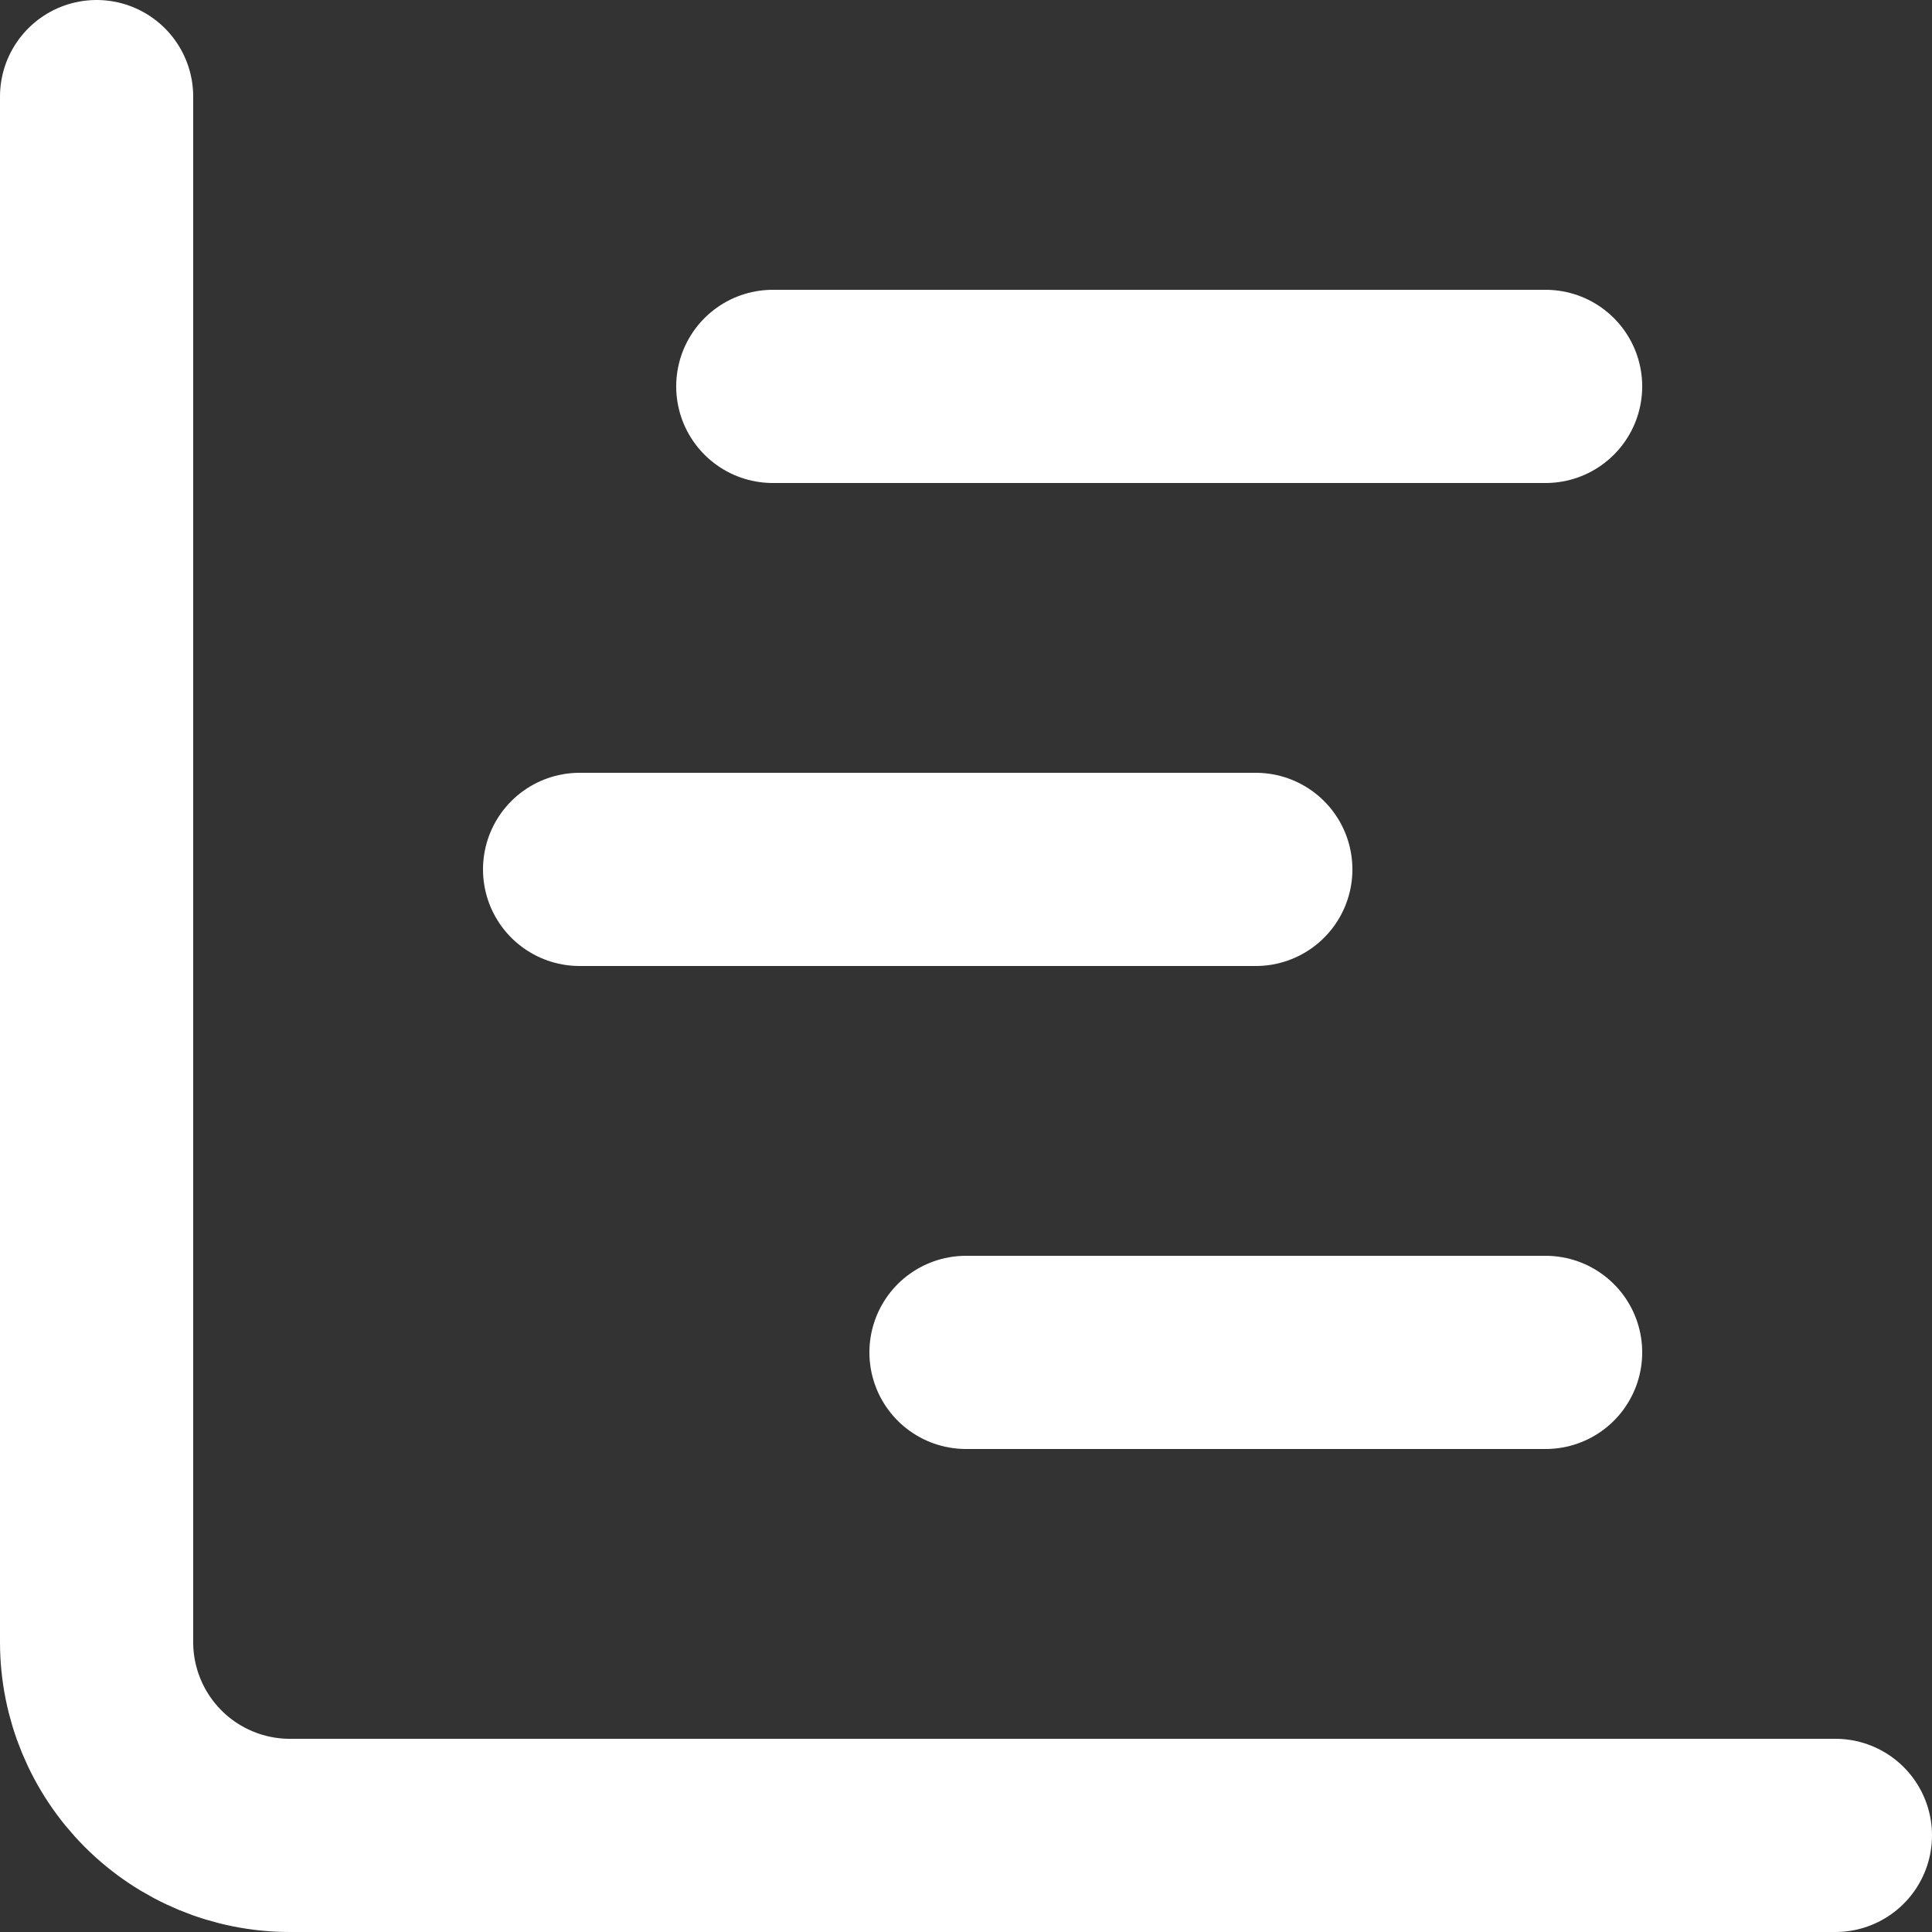 <svg width="20" height="20" viewBox="0 0 20 20" fill="none" xmlns="http://www.w3.org/2000/svg">
<rect x="0" y="0" width="20" height="20" fill="#333333" stroke="none"/>
<path d="M8 4H16M10 14H16M1 1V17C1 17.53 1.211 18.039 1.586 18.414C1.961 18.789 2.47 19 3 19H19M6 9H13" stroke="white" stroke-width="2" stroke-linecap="round" stroke-linejoin="round"/>
</svg>
